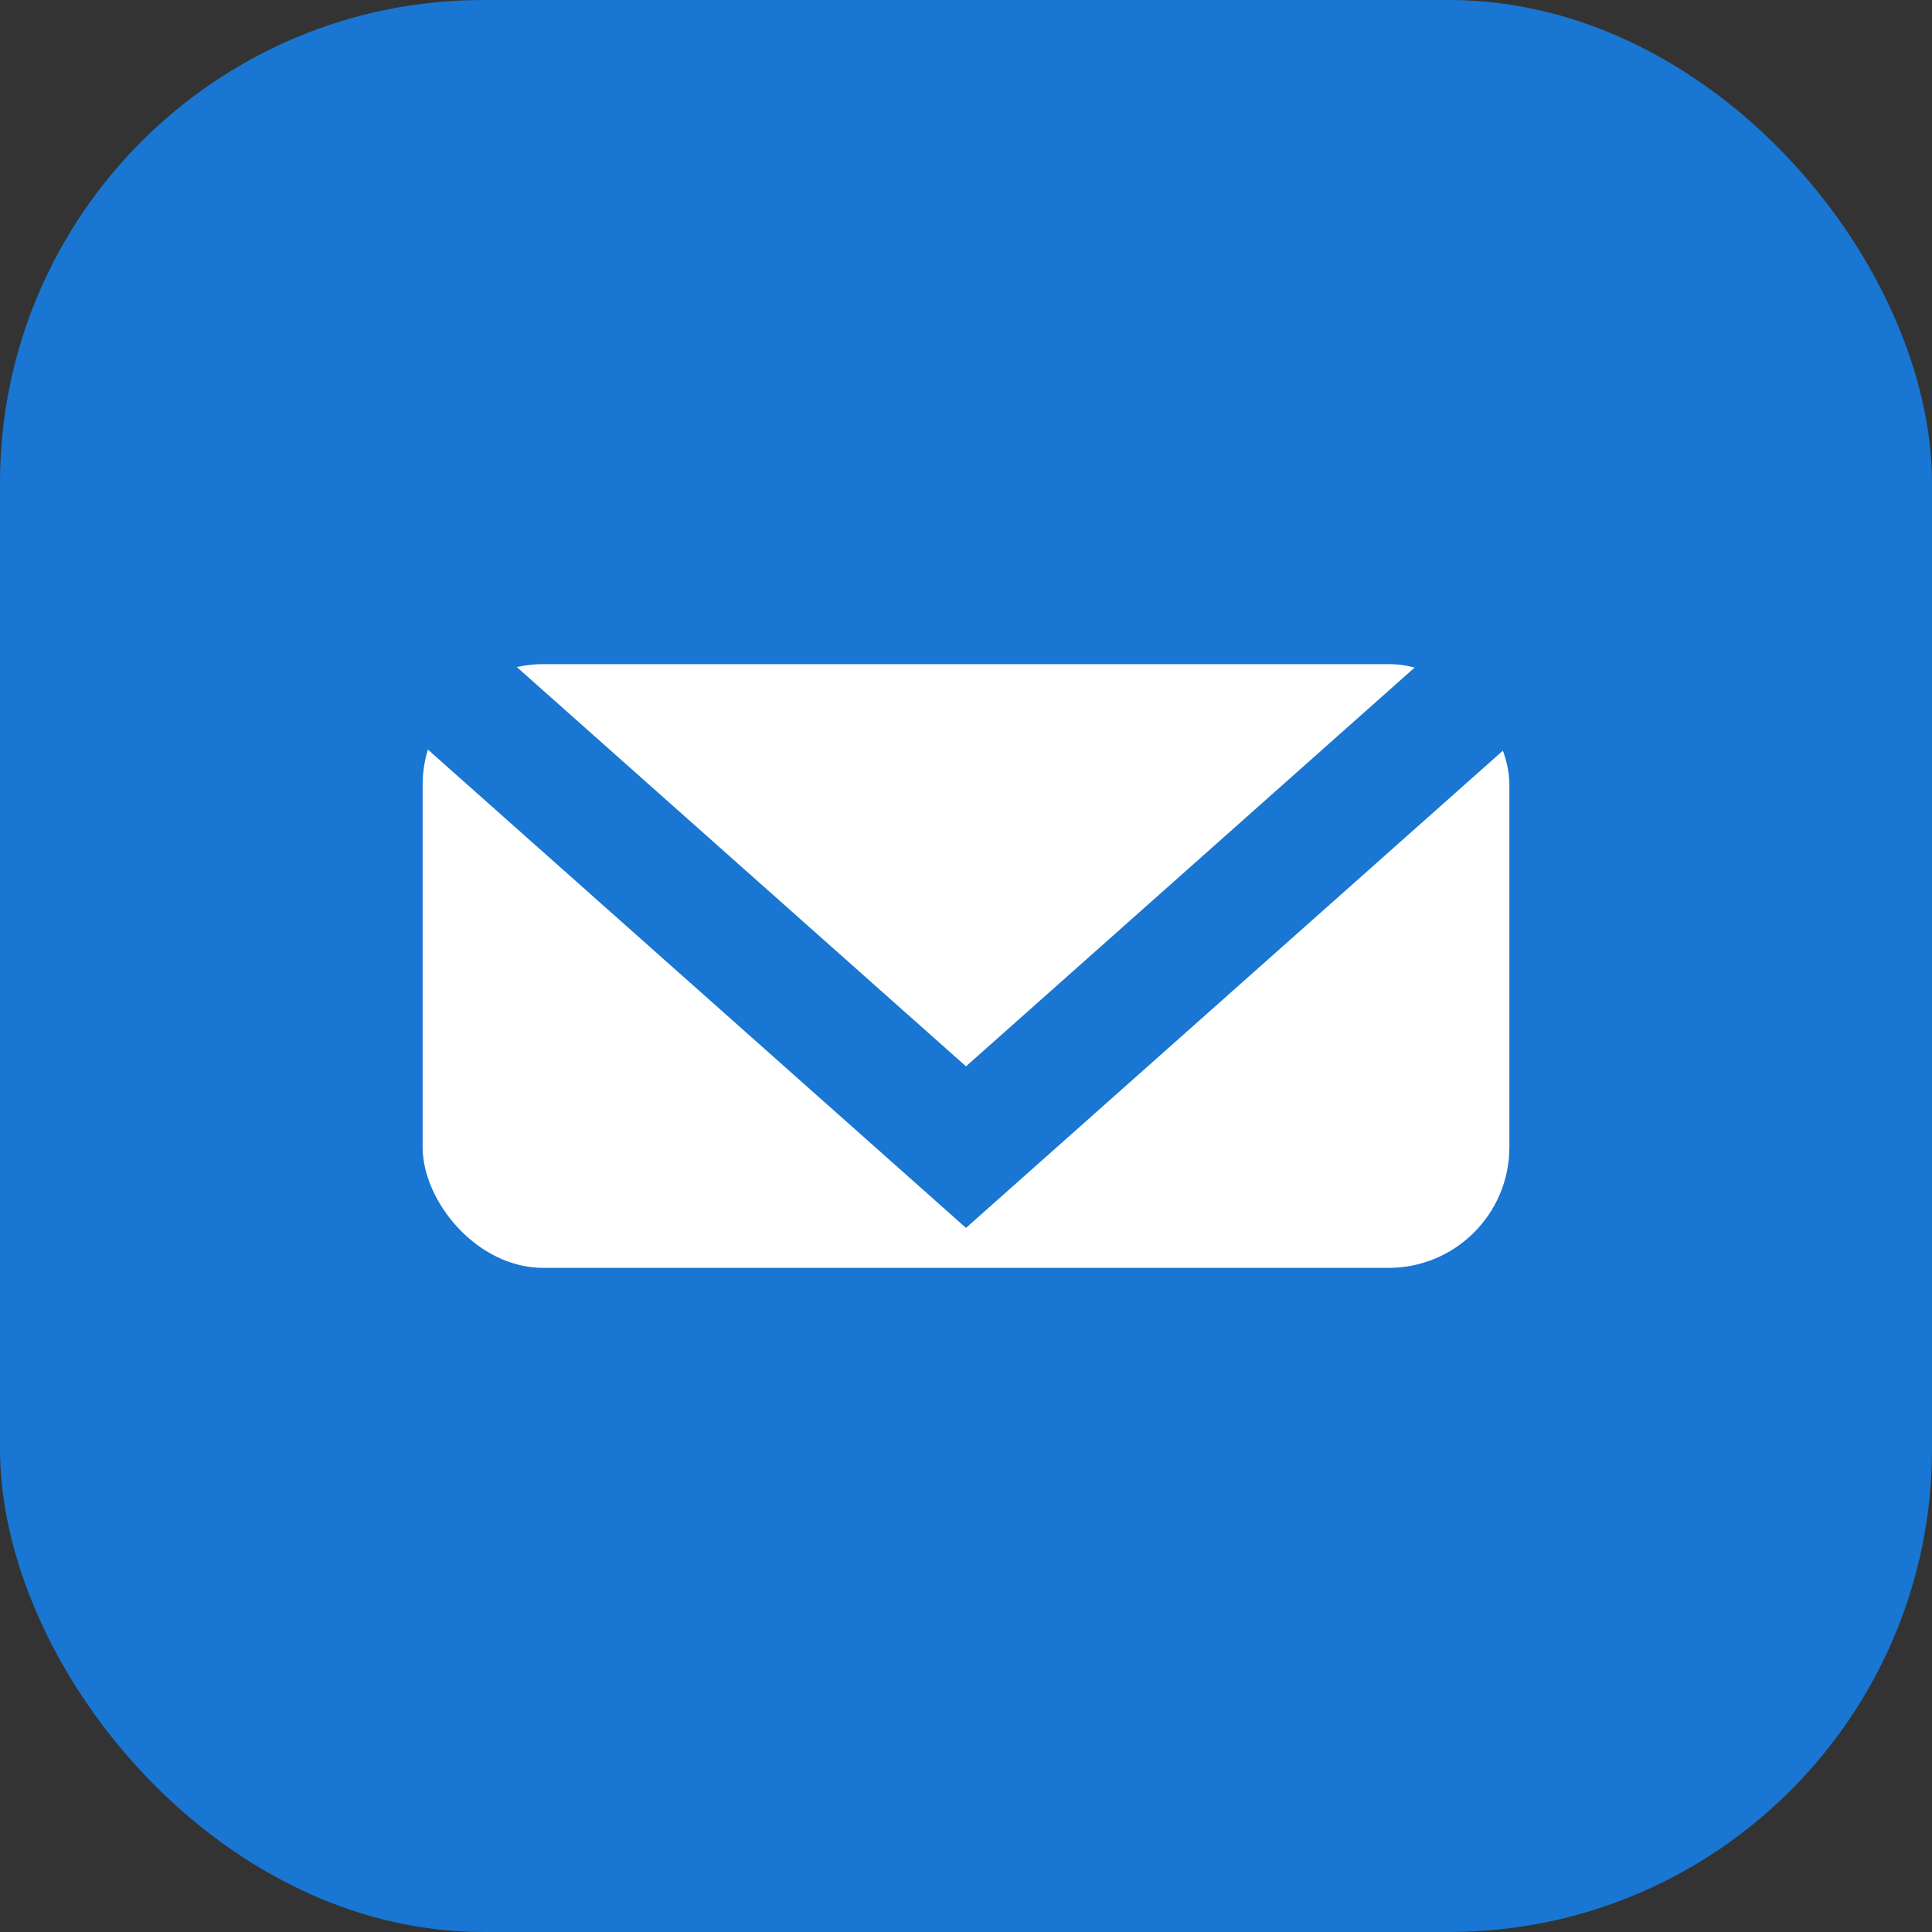 <svg xmlns="http://www.w3.org/2000/svg" viewBox="0 0 32 32"><rect x="0" y="0" width="32" height="32" fill="#333333" stroke="none"/><rect width="32" height="32" rx="8" fill="#1976D2"/><rect x="7" y="11" width="18" height="10" rx="2" fill="#fff"/><polyline points="7,11 16,19 25,11" fill="none" stroke="#1976D2" stroke-width="2"/></svg> 
